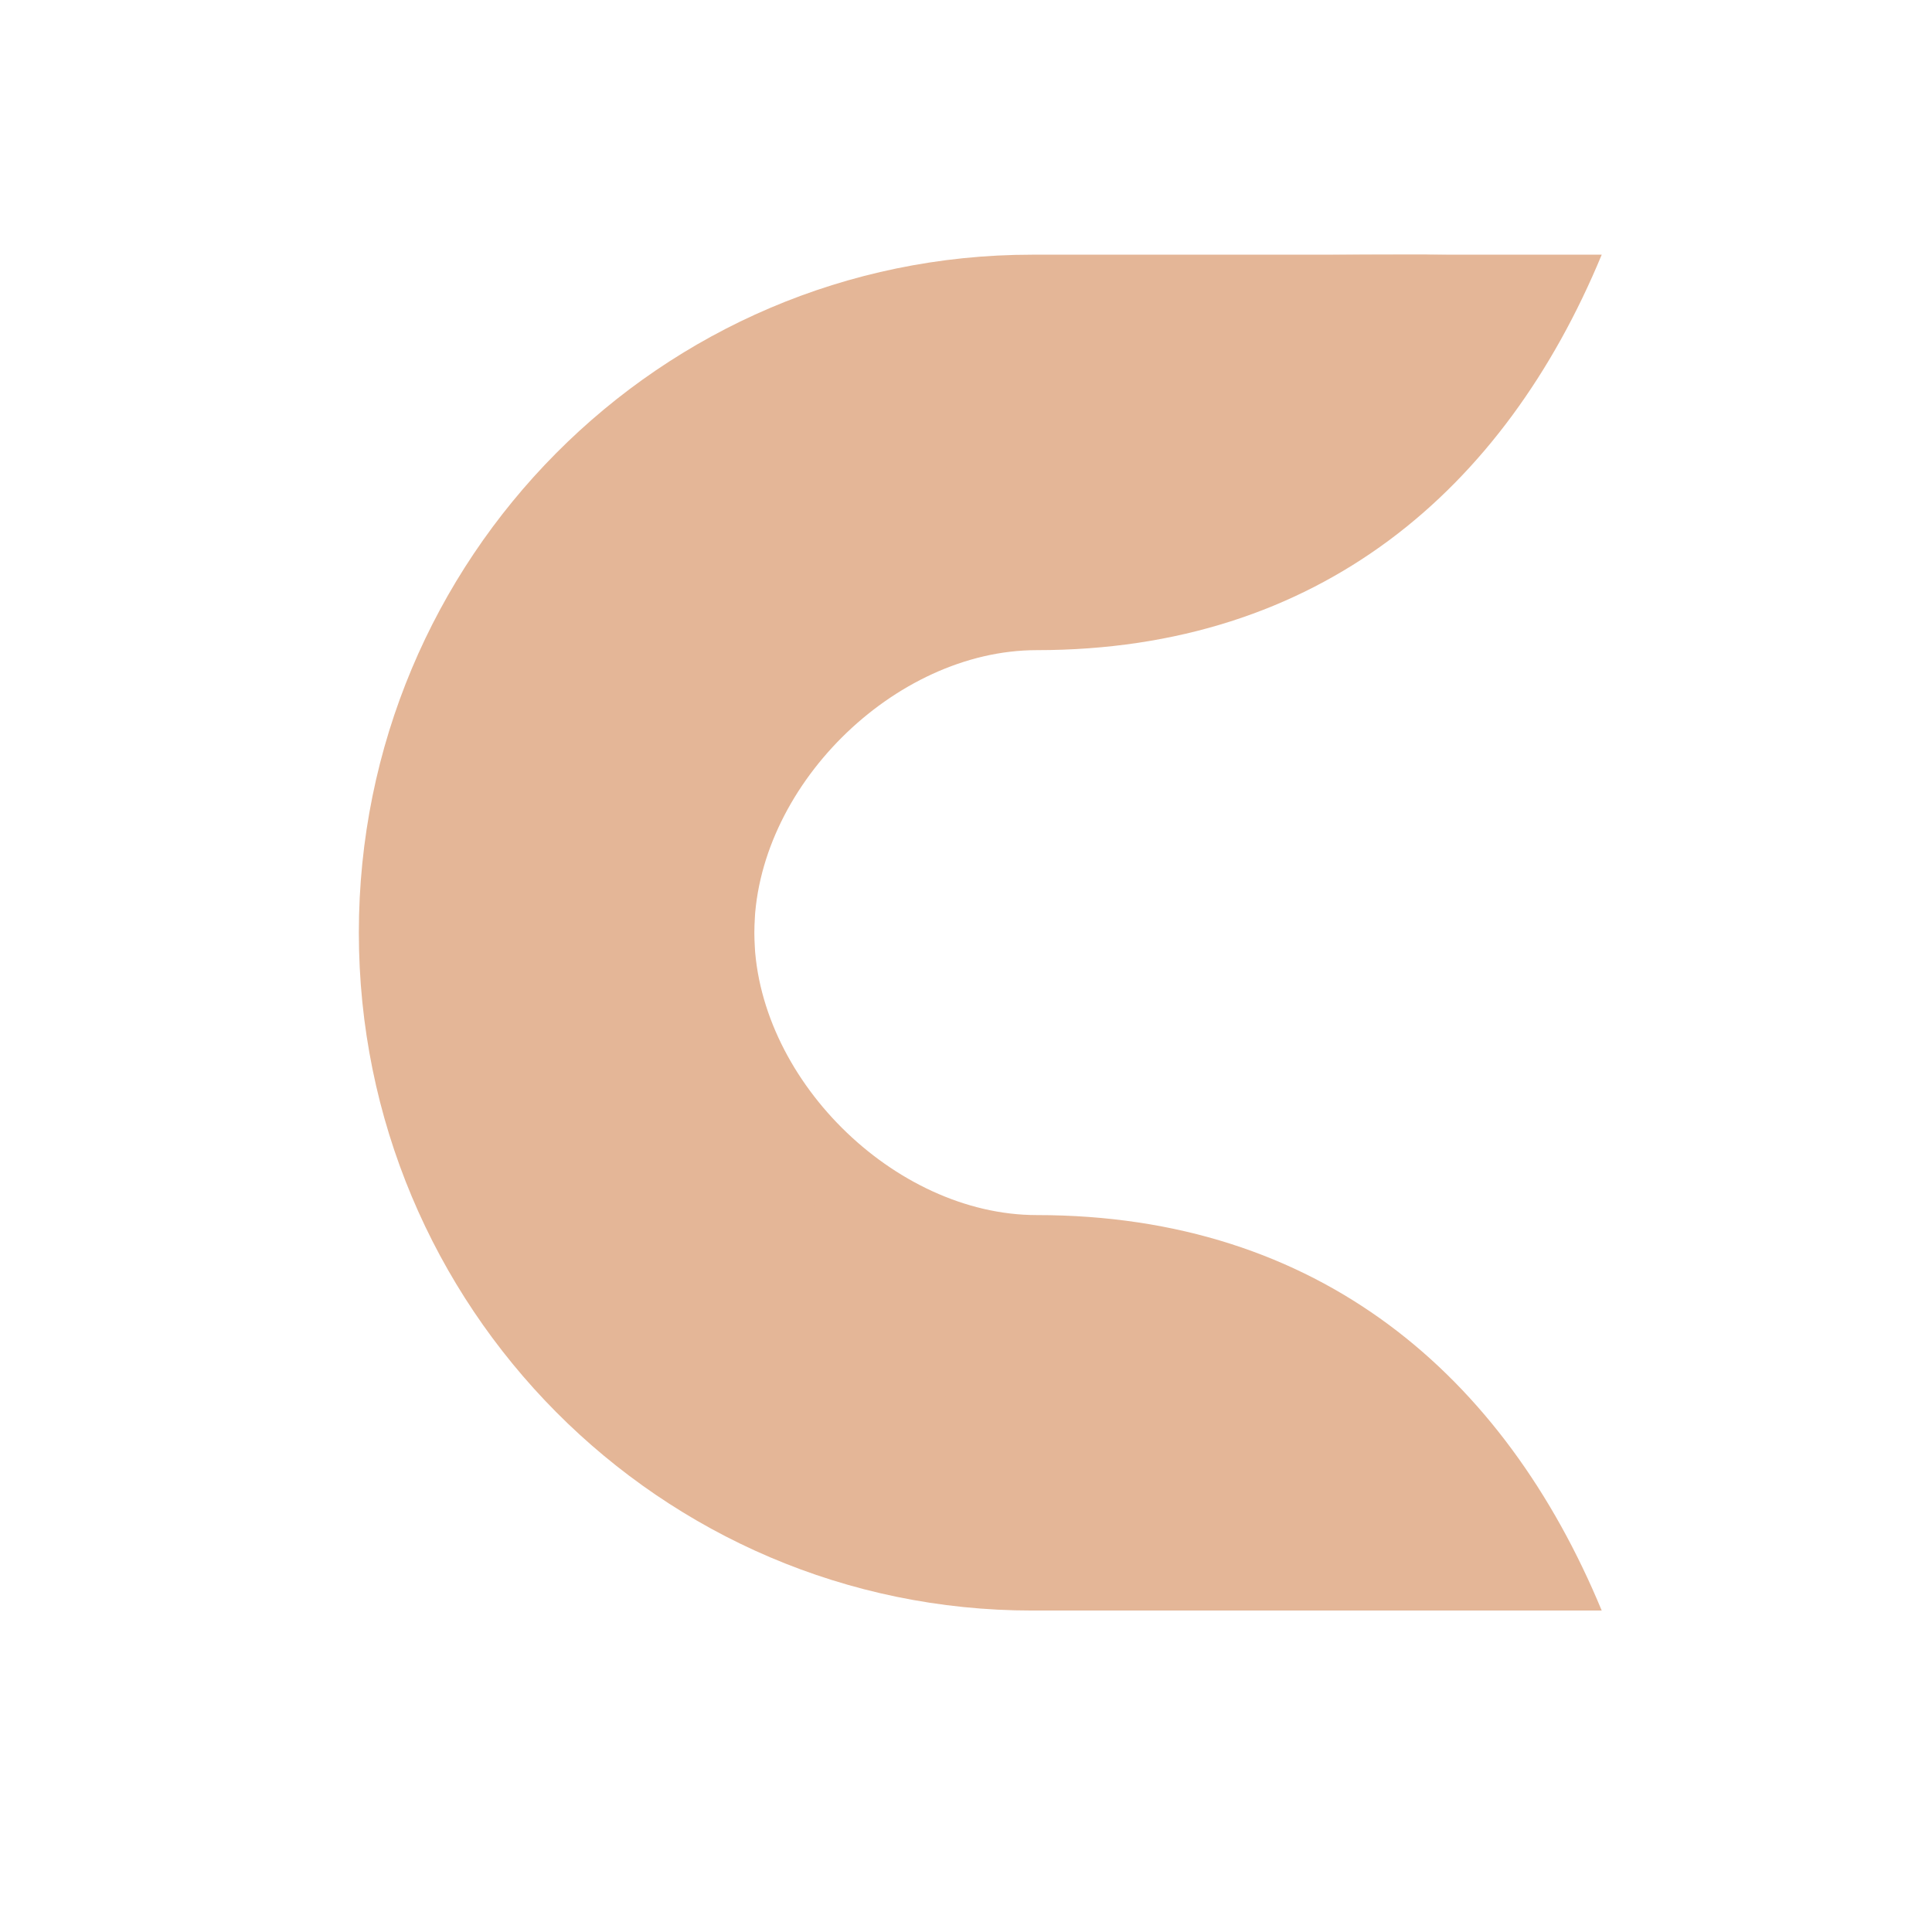 <svg height="512" viewBox="0 0 512 512" width="512" xmlns="http://www.w3.org/2000/svg">
 <path d="m140.012 247.151c0 152.02 51.142 179.658 229.572 179.658h54.885c-25.796-62.296-74.857-104.8-149.715-104.8-37.893 0-74.857-36.695-74.857-74.857z" fill="#E4B697"/>
 <path d="m369.585 67.494c-178.43 0-229.572 27.637-229.572 179.658h59.886c0-38.162 36.965-74.857 74.857-74.857 74.857 0 123.919-42.504 149.715-104.8z" fill="#E4B697"/>
 <path d="m273.528 67.494c-98.542 0-178.43 80.442-178.43 179.658 0 99.216 79.888 179.658 178.43 179.658h109.801c-98.542 0-183.43-80.442-183.43-179.658 0-99.216 84.888-179.658 183.43-179.658" fill="#E4B697"/>
</svg>
